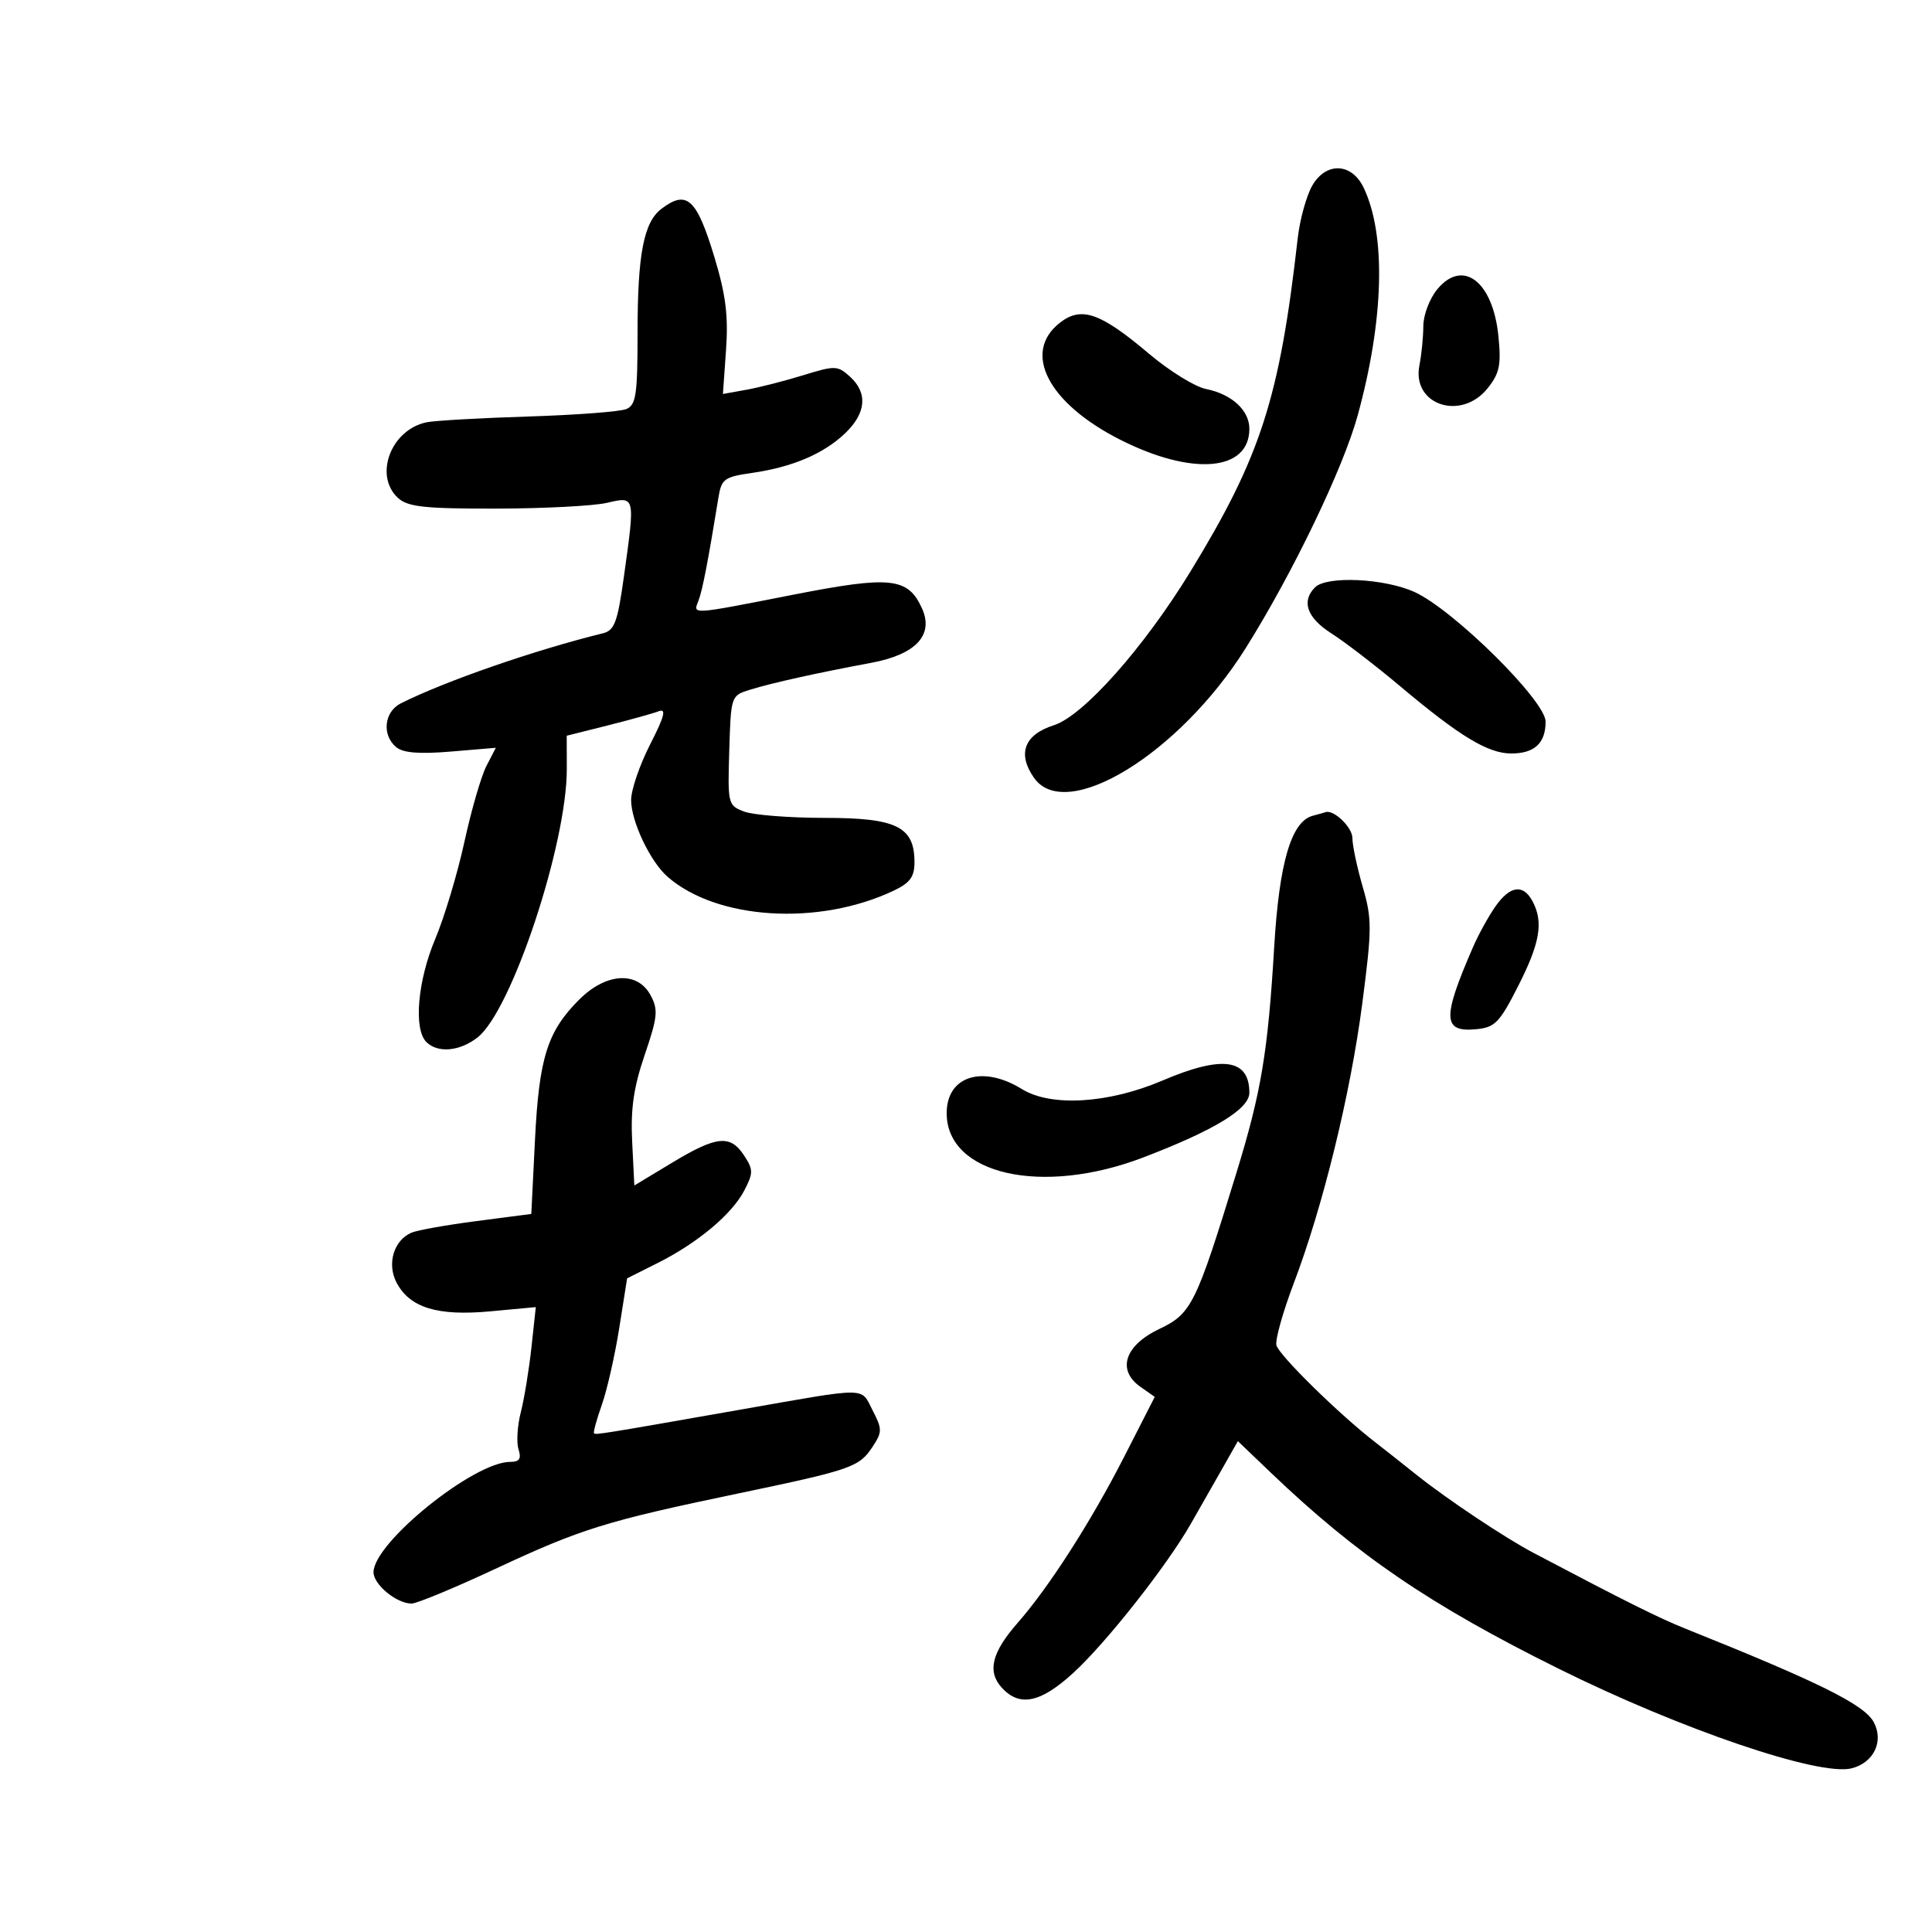 <svg xmlns="http://www.w3.org/2000/svg" width="300" height="300" viewBox="0 0 300 300" version="1.1">
	<path d="M 203.802 28.758 C 202.878 30.323, 201.843 34.055, 201.503 37.051 C 198.693 61.822, 195.764 70.909, 184.828 88.784 C 177.606 100.590, 168.206 111.165, 163.650 112.611 C 159.050 114.071, 157.930 117.028, 160.557 120.777 C 165.504 127.841, 183.102 117.079, 193.401 100.690 C 200.700 89.076, 208.559 72.749, 210.823 64.500 C 214.903 49.630, 215.248 36.484, 211.750 29.151 C 209.911 25.297, 205.962 25.102, 203.802 28.758 M 102.712 32.420 C 99.960 34.508, 99 39.475, 99 51.636 C 99 61.309, 98.768 62.883, 97.250 63.520 C 96.287 63.923, 89.425 64.444, 82 64.676 C 74.575 64.909, 67.476 65.313, 66.225 65.575 C 60.678 66.735, 58.007 73.887, 61.829 77.345 C 63.342 78.715, 65.971 78.996, 77.079 78.976 C 84.460 78.963, 92.188 78.560, 94.250 78.081 C 98.674 77.054, 98.643 76.916, 96.862 89.660 C 95.887 96.638, 95.416 97.895, 93.611 98.339 C 83.020 100.945, 69.135 105.758, 62.250 109.210 C 59.645 110.516, 59.259 114.140, 61.525 116.021 C 62.597 116.911, 65.117 117.113, 70.020 116.702 L 76.991 116.117 75.529 118.944 C 74.725 120.498, 73.187 125.802, 72.112 130.729 C 71.037 135.656, 68.997 142.444, 67.578 145.814 C 64.844 152.311, 64.198 159.798, 66.200 161.800 C 67.970 163.570, 71.399 163.261, 74.170 161.081 C 79.452 156.926, 88.042 131.045, 88.013 119.372 L 88 114.243 94.348 112.649 C 97.839 111.772, 101.417 110.777, 102.299 110.439 C 103.503 109.977, 103.167 111.262, 100.952 115.595 C 99.328 118.769, 98 122.652, 98 124.223 C 98 127.535, 100.955 133.770, 103.644 136.129 C 111.290 142.840, 127.111 143.824, 138.750 138.311 C 141.310 137.099, 142 136.160, 142 133.886 C 142 128.369, 139.229 127, 128.065 127 C 122.601 127, 116.971 126.559, 115.555 126.021 C 113.034 125.063, 112.985 124.858, 113.239 116.527 C 113.500 108.023, 113.504 108.011, 116.500 107.088 C 119.935 106.030, 126.916 104.482, 135.277 102.924 C 142.232 101.627, 145.049 98.597, 143.157 94.444 C 140.981 89.669, 138.291 89.384, 123.218 92.338 C 107.042 95.508, 107.602 95.473, 108.466 93.250 C 109.073 91.687, 109.964 87.082, 111.551 77.306 C 112.028 74.366, 112.444 74.058, 116.785 73.433 C 123.067 72.528, 127.906 70.463, 131.250 67.260 C 134.508 64.139, 134.768 61.005, 131.977 58.480 C 130.065 56.749, 129.670 56.737, 124.727 58.264 C 121.852 59.152, 117.870 60.170, 115.877 60.526 L 112.255 61.175 112.738 54.337 C 113.111 49.064, 112.703 45.785, 110.956 40 C 108.183 30.823, 106.661 29.424, 102.712 32.420 M 223.201 44.893 C 222 46.332, 221.021 48.899, 221.013 50.625 C 221.006 52.344, 220.733 55.083, 220.408 56.711 C 219.174 62.880, 226.910 65.456, 231.032 60.250 C 232.861 57.941, 233.123 56.642, 232.667 52.147 C 231.809 43.700, 227.164 40.140, 223.201 44.893 M 164.548 50.141 C 158.695 54.745, 162.742 62.592, 173.887 68.250 C 185.104 73.945, 194 73.208, 194 66.584 C 194 63.710, 191.268 61.204, 187.262 60.402 C 185.553 60.061, 181.575 57.600, 178.422 54.934 C 170.841 48.524, 167.897 47.507, 164.548 50.141 M 204.200 91.200 C 202.028 93.372, 202.942 95.938, 206.750 98.360 C 208.813 99.671, 213.666 103.405, 217.536 106.658 C 226.701 114.362, 231.071 117, 234.668 117 C 238.273 117, 240 115.398, 240 112.054 C 240 108.819, 225.692 94.672, 219.642 91.925 C 214.971 89.804, 206.017 89.383, 204.200 91.200 M 203.837 126.673 C 200.513 127.553, 198.636 133.936, 197.859 147 C 196.884 163.374, 195.852 169.559, 191.999 182.099 C 185.698 202.609, 185.023 203.976, 180 206.371 C 174.628 208.933, 173.392 212.760, 177.098 215.356 L 179.310 216.906 174.562 226.203 C 169.422 236.267, 162.898 246.440, 158.021 252 C 154.008 256.575, 153.274 259.540, 155.536 262.040 C 158.310 265.106, 161.569 264.436, 166.682 259.750 C 171.771 255.085, 181.143 243.198, 184.883 236.664 C 186.194 234.374, 188.380 230.538, 189.740 228.140 L 192.214 223.779 197.357 228.697 C 210.753 241.504, 222.086 249.224, 242 259.105 C 261.029 268.547, 282.487 275.848, 287.508 274.587 C 290.958 273.722, 292.553 270.402, 290.955 267.416 C 289.500 264.698, 282.487 261.216, 261.692 252.889 C 257.579 251.242, 252.473 248.695, 238.110 241.124 C 233.692 238.795, 224.728 232.819, 220.029 229.068 C 217.570 227.106, 214.681 224.825, 213.610 224 C 207.984 219.669, 198.461 210.316, 198.193 208.859 C 198.024 207.940, 199.228 203.658, 200.868 199.344 C 205.414 187.390, 209.702 169.892, 211.533 155.822 C 213.048 144.186, 213.053 142.693, 211.592 137.668 C 210.716 134.656, 210 131.265, 210 130.131 C 210 128.457, 207.077 125.653, 205.816 126.116 C 205.642 126.180, 204.752 126.430, 203.837 126.673 M 232.209 140.750 C 231.149 142.262, 229.596 145.075, 228.758 147 C 223.912 158.134, 223.995 160.320, 229.243 159.814 C 232.138 159.535, 232.861 158.789, 235.750 153.095 C 239.152 146.391, 239.694 143.166, 237.965 139.934 C 236.519 137.233, 234.470 137.523, 232.209 140.750 M 89.934 155.220 C 84.992 160.162, 83.707 164.240, 83.072 177 L 82.500 188.500 74 189.607 C 69.325 190.215, 64.773 191.028, 63.885 191.412 C 61.140 192.599, 60.051 196.249, 61.574 199.157 C 63.622 203.066, 67.931 204.387, 76.144 203.623 L 83.200 202.967 82.521 209.234 C 82.147 212.680, 81.404 217.210, 80.869 219.299 C 80.334 221.389, 80.175 223.976, 80.516 225.049 C 80.983 226.521, 80.664 227, 79.216 227 C 73.562 227, 58 239.567, 58 244.134 C 58 246.052, 61.581 249, 63.911 249 C 64.718 249, 70.580 246.571, 76.939 243.601 C 90.271 237.376, 94.043 236.204, 114.500 231.931 C 132.298 228.213, 133.413 227.825, 135.512 224.622 C 137.004 222.344, 137.002 221.905, 135.488 218.976 C 133.611 215.346, 135.095 215.353, 115 218.884 C 93.365 222.685, 92.506 222.824, 92.239 222.565 C 92.096 222.426, 92.644 220.427, 93.456 218.124 C 94.269 215.820, 95.484 210.462, 96.157 206.218 L 97.379 198.500 102.119 196.121 C 108.354 192.990, 113.673 188.532, 115.586 184.834 C 116.983 182.132, 116.979 181.617, 115.542 179.424 C 113.400 176.154, 111.296 176.365, 104.371 180.540 L 98.500 184.080 98.163 177.290 C 97.909 172.171, 98.388 168.852, 100.109 163.801 C 102.119 157.902, 102.229 156.796, 101.027 154.551 C 98.994 150.752, 94.107 151.047, 89.934 155.220 M 180.500 167.789 C 172.125 171.365, 163.202 171.906, 158.683 169.113 C 152.553 165.325, 147 167.100, 147 172.849 C 147 182.394, 161.805 185.738, 177.500 179.737 C 188.580 175.501, 194 172.199, 194 169.683 C 194 164.404, 189.805 163.815, 180.500 167.789" stroke="none" fill="black" fill-rule="evenodd"/>
</svg>